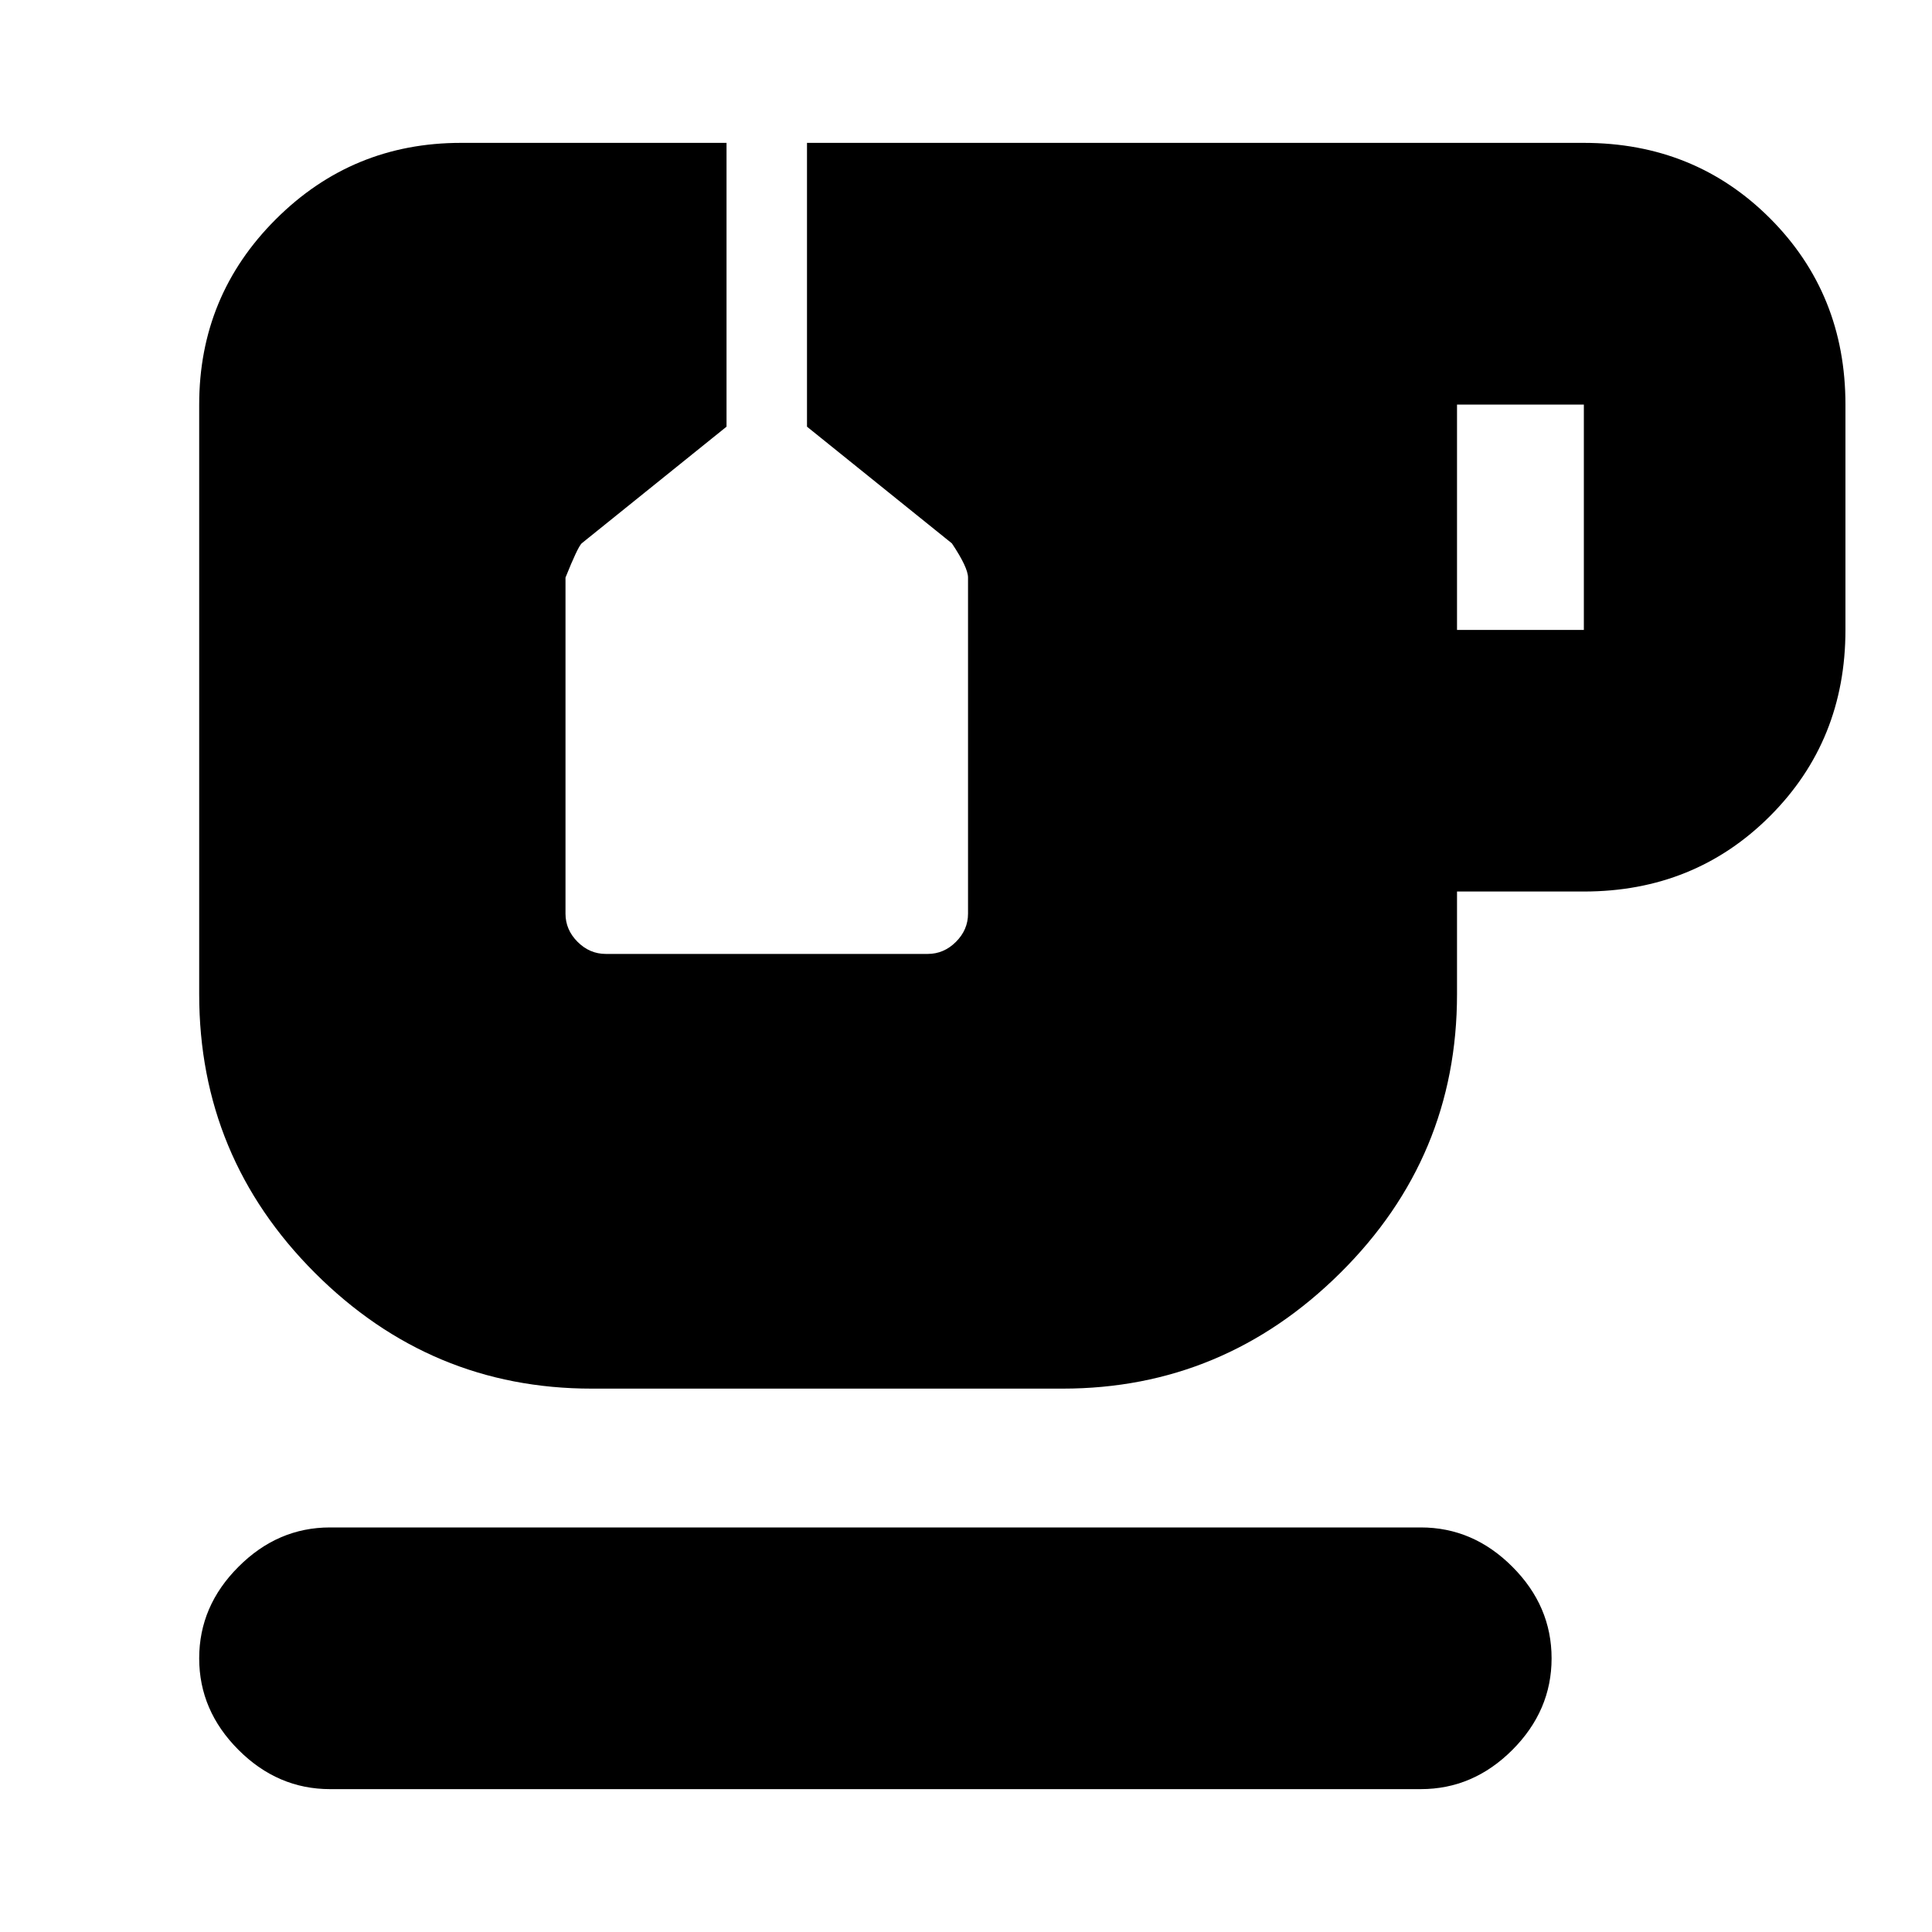<svg xmlns="http://www.w3.org/2000/svg" height="20" width="20"><path d="M3.417 18.521q-.542 0-.948-.406-.407-.407-.407-.948 0-.542.407-.948.406-.407.948-.407h11.291q.542 0 .948.407.406.406.406.948 0 .541-.406.948-.406.406-.948.406Zm11.666-12h1.313V4.188h-1.313Zm-8.958 7.854q-1.667 0-2.865-1.198-1.198-1.198-1.198-2.885V4.188q0-1.126.792-1.917.792-.792 1.917-.792h2.75v2.938l-1.5 1.208q-.042.042-.167.354v3.479q0 .167.125.292.125.125.292.125h3.333q.167 0 .292-.125.125-.125.125-.292V5.979q0-.104-.167-.354l-1.5-1.208V1.479h8.042q1.146 0 1.927.781.781.782.781 1.928v2.333q0 1.146-.781 1.927-.781.781-1.927.781h-1.313v1.063q0 1.687-1.208 2.885-1.208 1.198-2.875 1.198Z"/></svg>